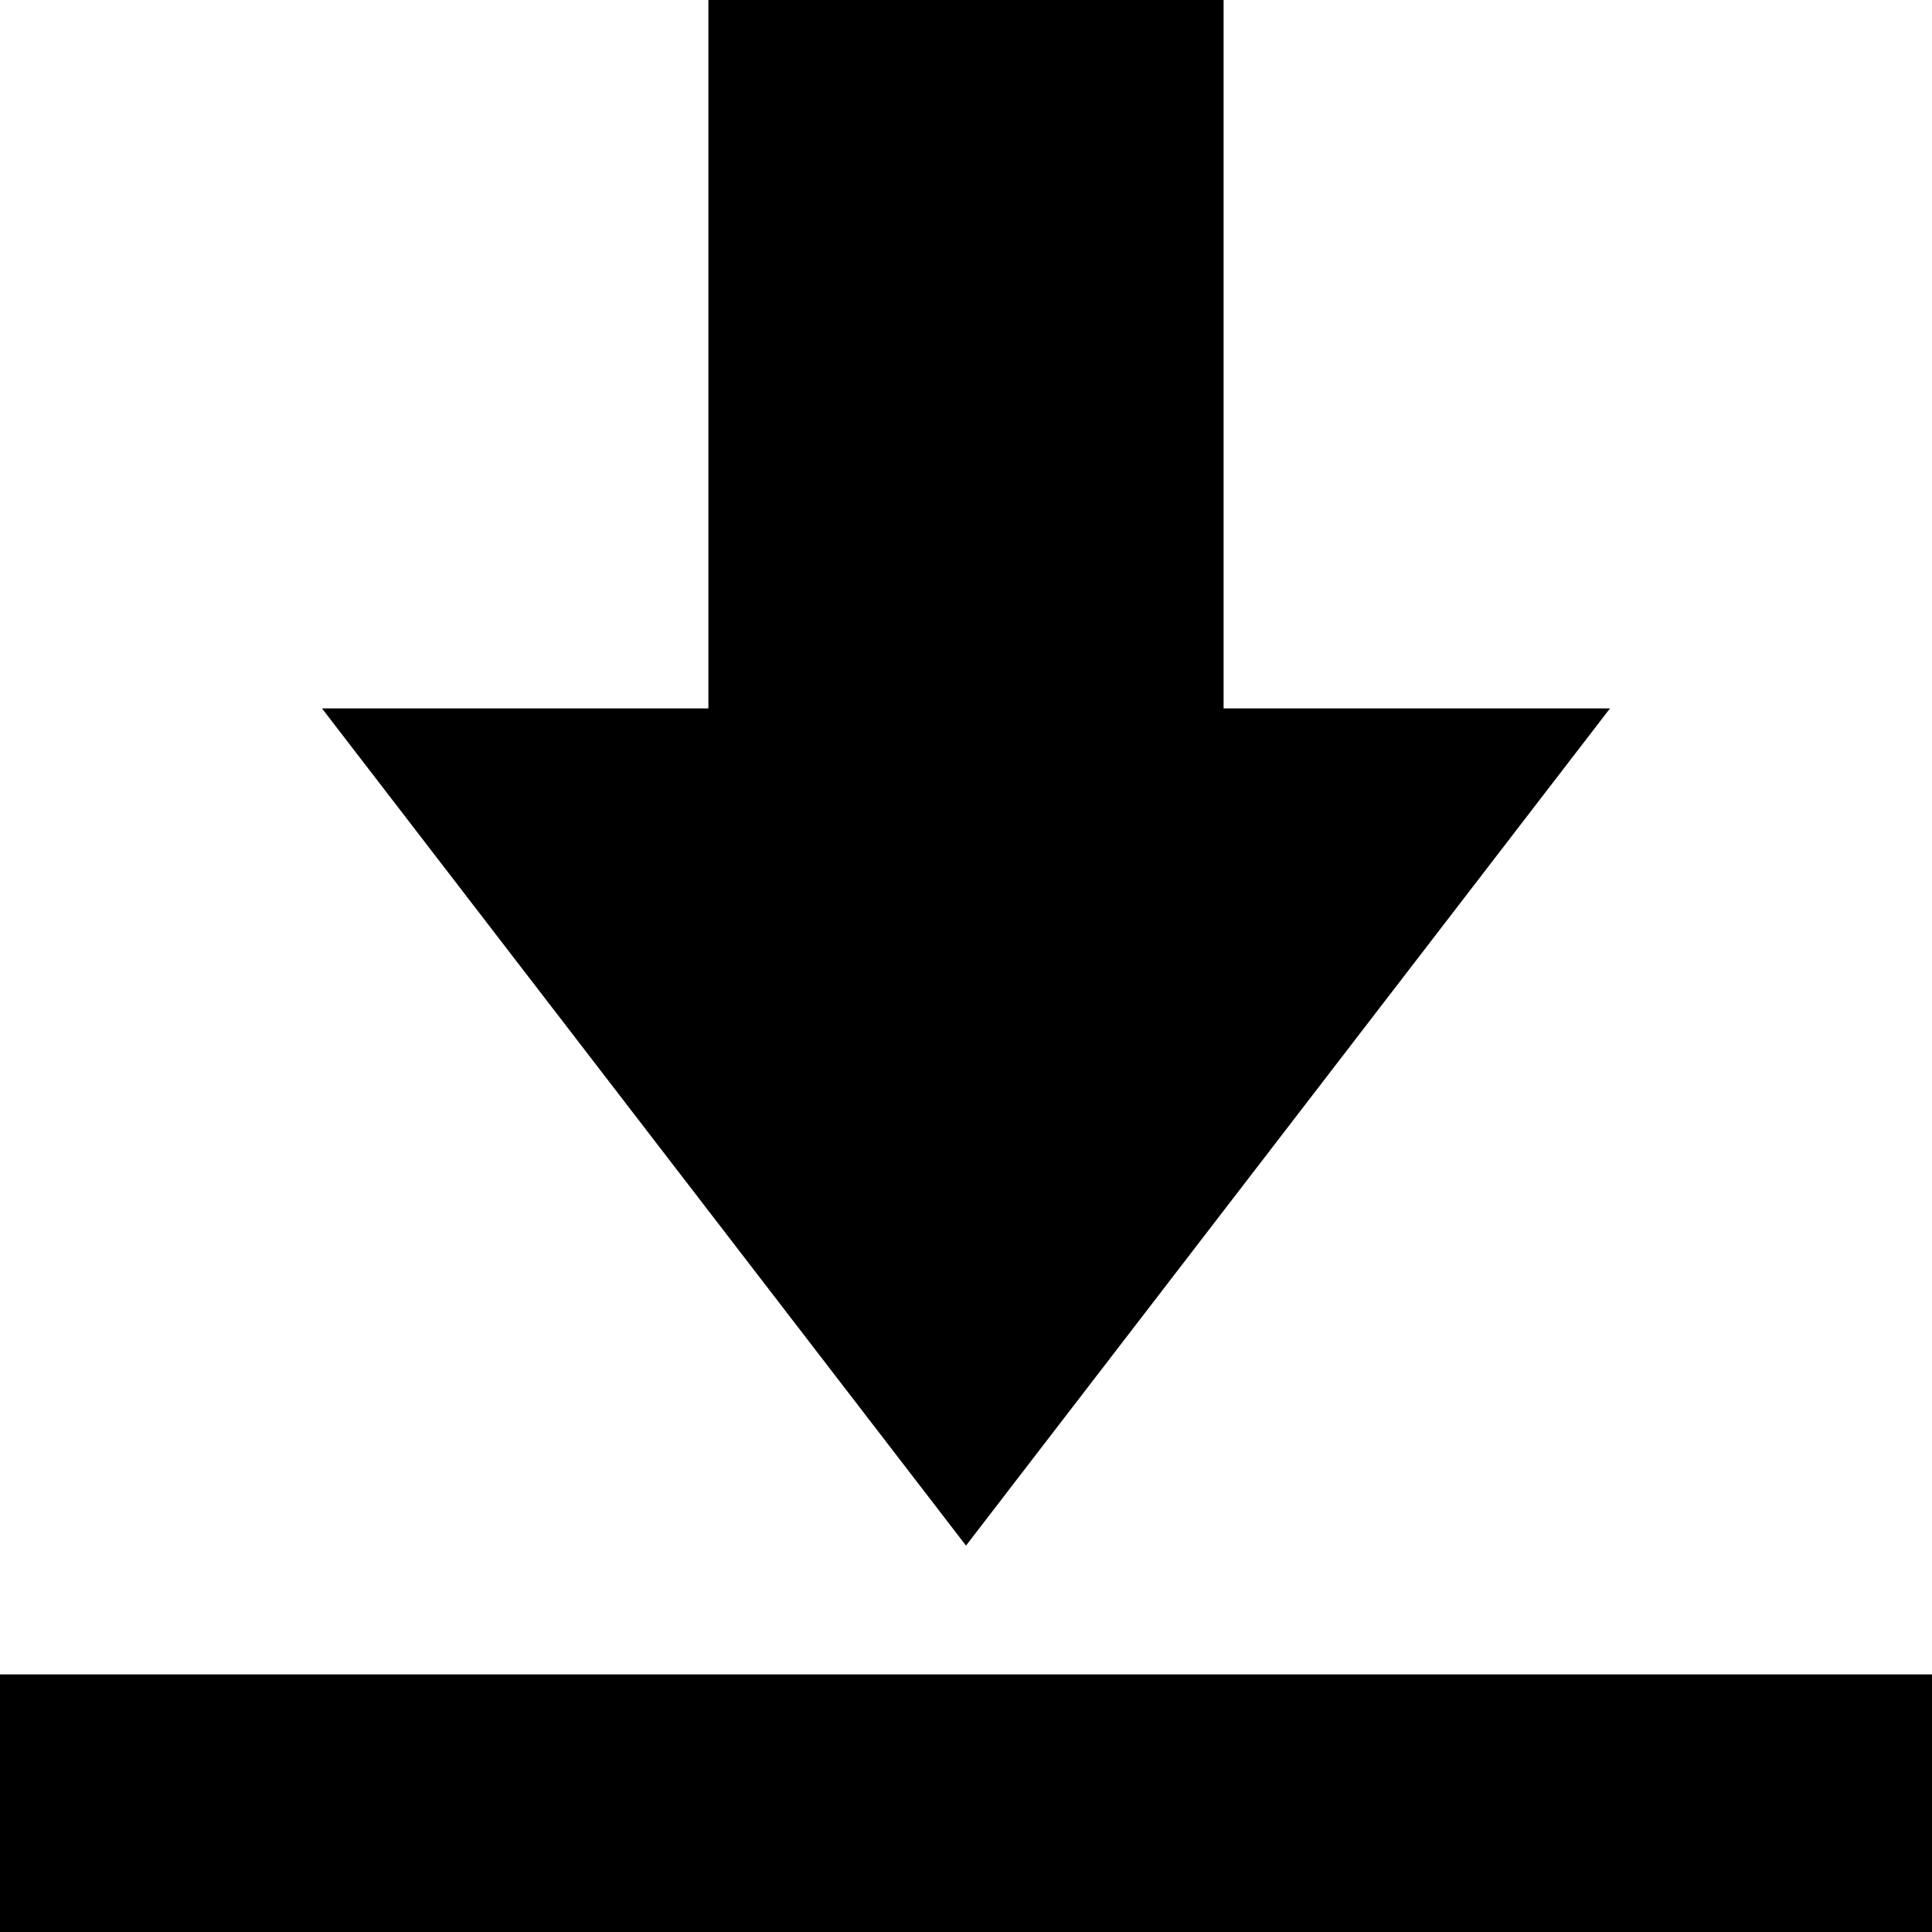 <svg
  viewBox="0 0 100 100"
  xmlns="http://www.w3.org/2000/svg"
  aria-labelledby="downloadTitleID downloadDescID"
>
  <title id="downloadTitleID">Download icon</title>
  <desc id="downloadDescID">An arrow pointing downward at an empty document tray</desc>
  <g class="fill-color">

    <path d="m50 80 33.333-43.333h-20v-36.667h-26.667v36.667h-20zm50 20v-13.333h-100v13.333z"/>
  </g>
</svg>
